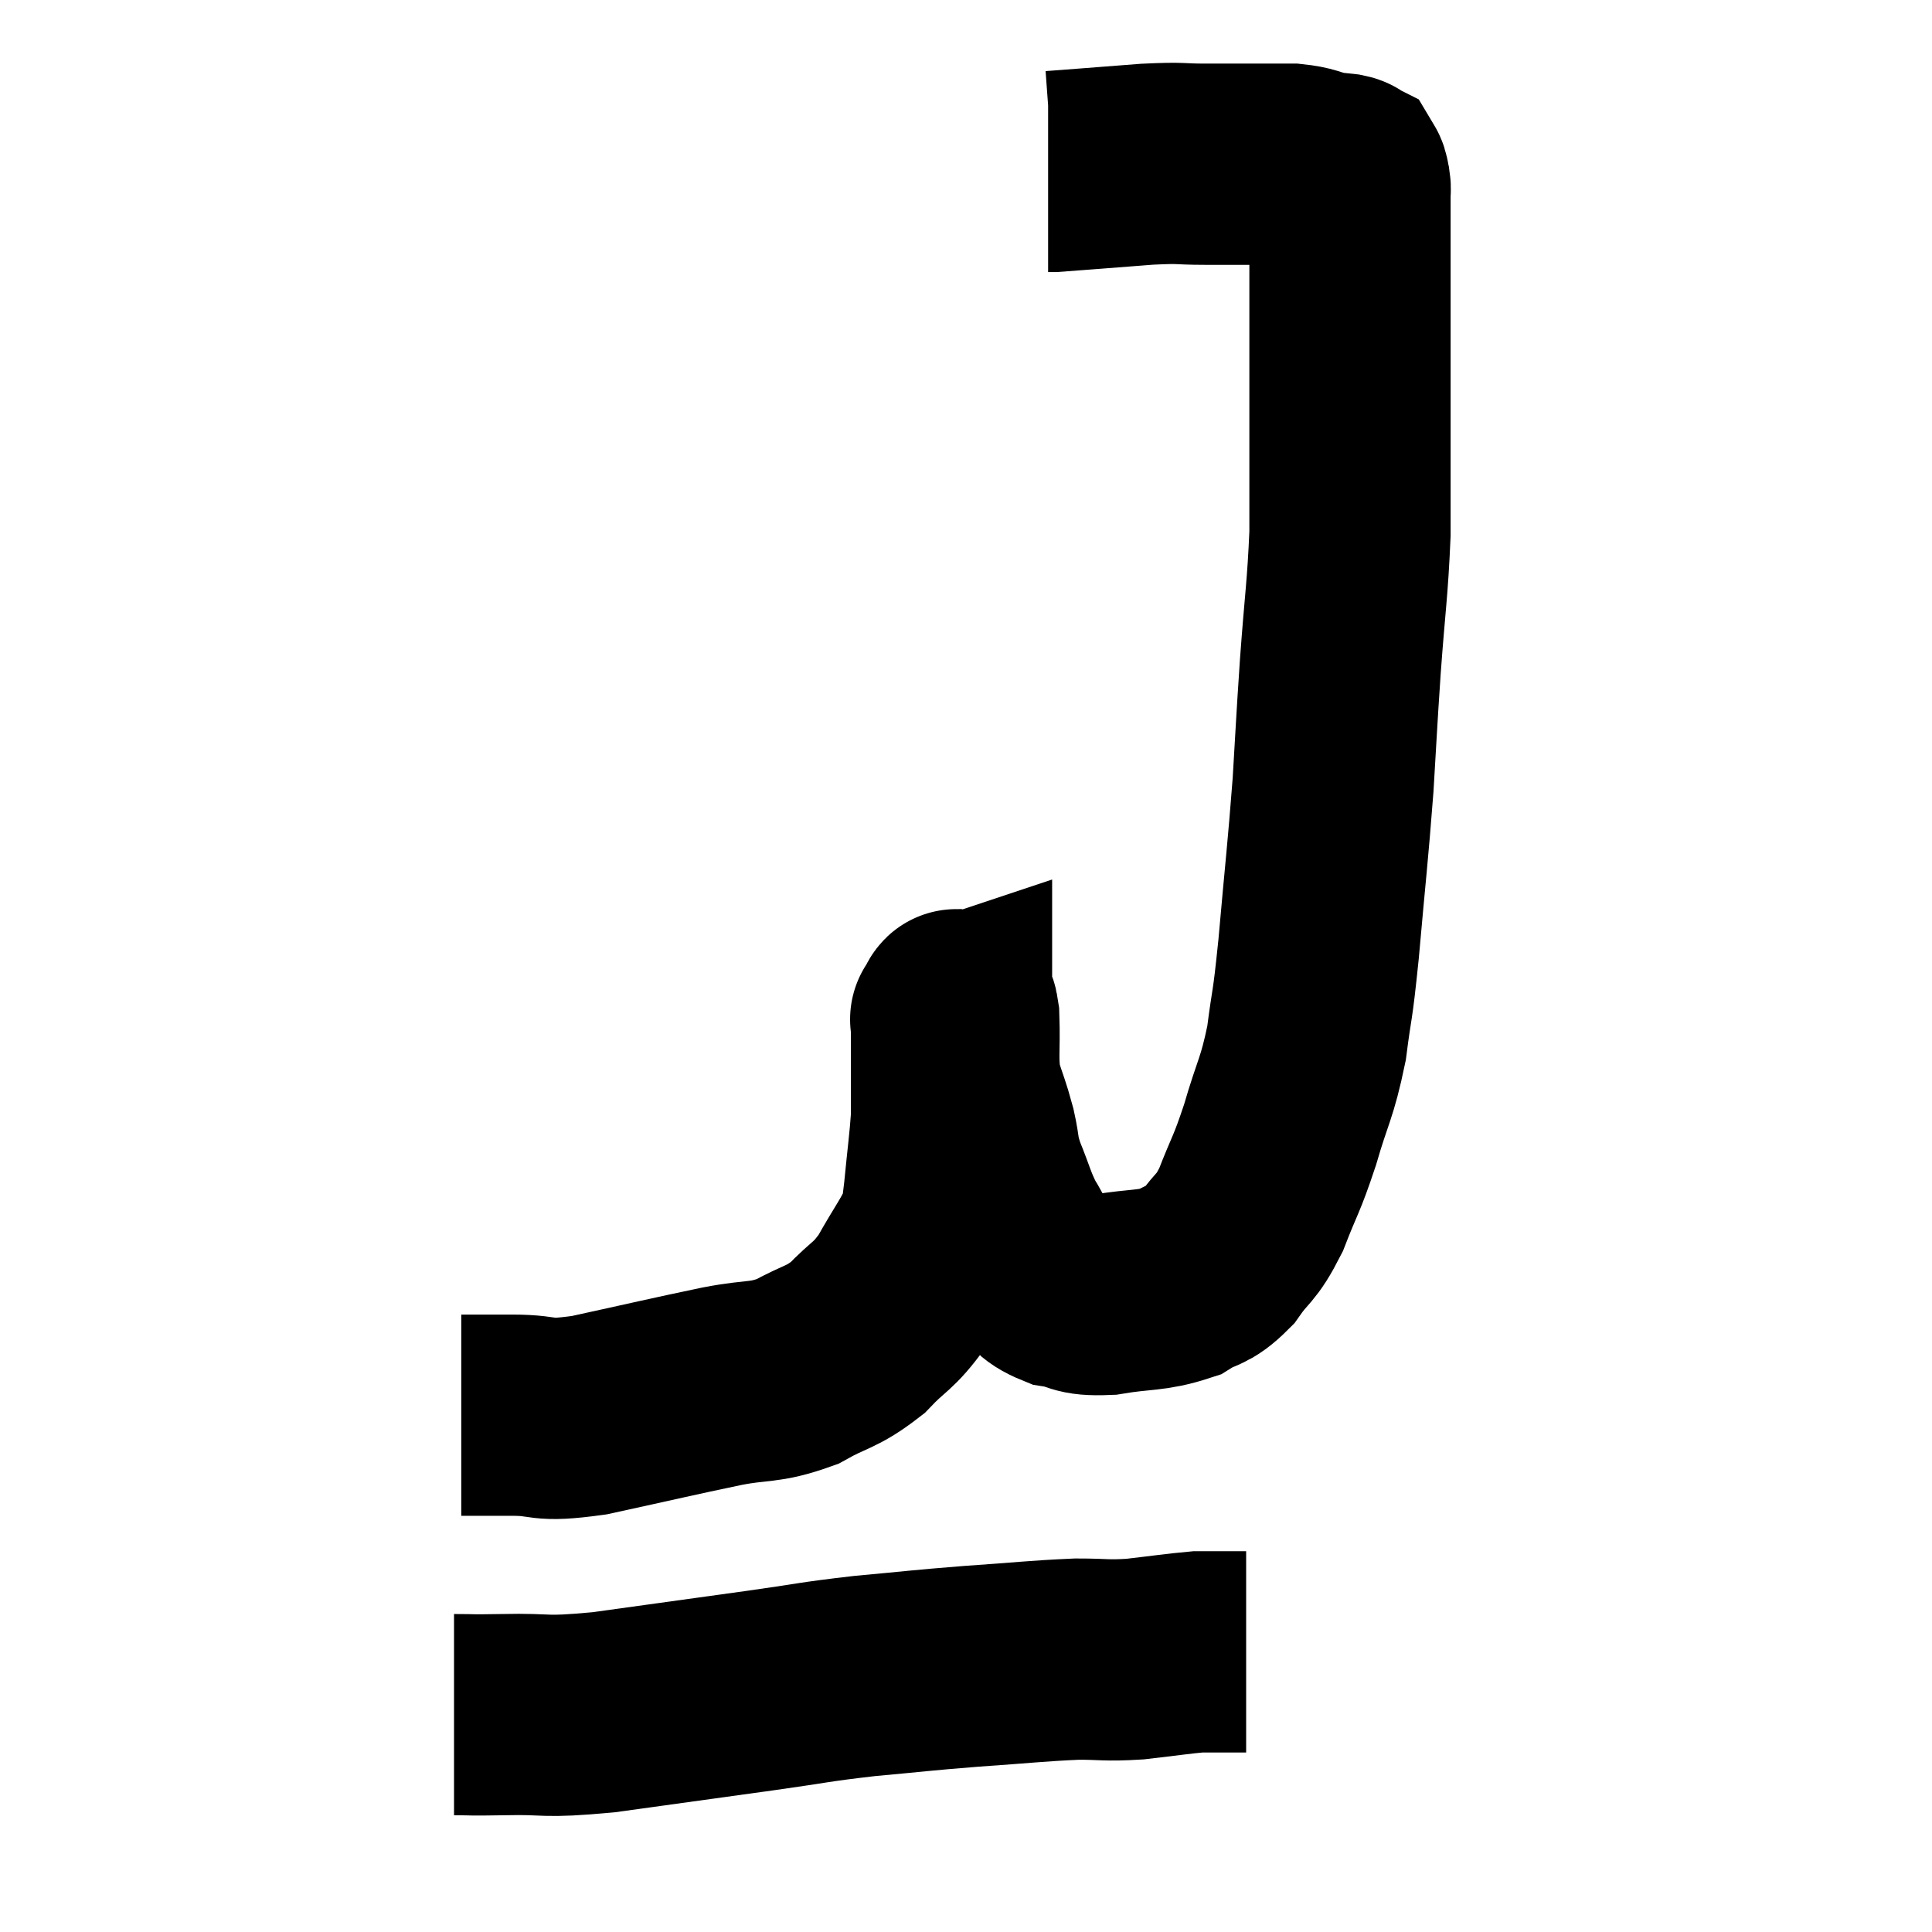 <svg width="48" height="48" viewBox="0 0 48 48" xmlns="http://www.w3.org/2000/svg"><path d="M 11.46 35.16 C 12.09 35.16, 11.925 35.16, 12.72 35.16 C 13.68 35.16, 13.335 35.34, 14.64 35.16 C 16.29 34.8, 16.65 34.71, 17.94 34.44 C 18.87 34.26, 18.96 34.38, 19.8 34.08 C 20.55 33.66, 20.64 33.75, 21.3 33.24 C 21.87 32.64, 21.93 32.745, 22.44 32.04 C 22.89 31.23, 23.085 31.02, 23.34 30.42 C 23.4 30.03, 23.385 30.3, 23.46 29.64 C 23.55 28.71, 23.595 28.425, 23.64 27.78 C 23.64 27.42, 23.64 27.555, 23.64 27.06 C 23.64 26.43, 23.64 26.235, 23.64 25.8 C 23.64 25.56, 23.64 25.44, 23.64 25.32 C 23.64 25.32, 23.595 25.335, 23.64 25.32 C 23.73 25.29, 23.76 24.84, 23.82 25.26 C 23.85 26.13, 23.775 26.28, 23.88 27 C 24.06 27.57, 24.09 27.585, 24.24 28.14 C 24.36 28.68, 24.285 28.62, 24.48 29.22 C 24.75 29.88, 24.75 30, 25.02 30.54 C 25.29 30.96, 25.23 31.02, 25.56 31.38 C 25.95 31.68, 25.86 31.785, 26.34 31.98 C 26.91 32.07, 26.745 32.19, 27.48 32.16 C 28.38 32.01, 28.59 32.085, 29.28 31.86 C 29.76 31.56, 29.79 31.71, 30.24 31.26 C 30.66 30.66, 30.69 30.825, 31.08 30.06 C 31.44 29.13, 31.455 29.235, 31.8 28.2 C 32.13 27.06, 32.22 27.075, 32.46 25.92 C 32.61 24.75, 32.595 25.185, 32.76 23.58 C 32.94 21.54, 32.985 21.255, 33.12 19.5 C 33.21 18.03, 33.195 18.12, 33.3 16.56 C 33.42 14.91, 33.48 14.655, 33.54 13.26 C 33.54 12.12, 33.54 12.285, 33.54 10.98 C 33.54 9.51, 33.54 9.21, 33.54 8.04 C 33.54 7.17, 33.54 7.005, 33.54 6.3 C 33.54 5.76, 33.54 5.595, 33.54 5.22 C 33.54 5.01, 33.54 4.95, 33.54 4.8 C 33.54 4.71, 33.555 4.725, 33.54 4.62 C 33.51 4.5, 33.525 4.455, 33.48 4.38 C 33.42 4.35, 33.51 4.35, 33.36 4.32 C 33.12 4.29, 33.195 4.32, 32.88 4.26 C 32.49 4.17, 32.52 4.125, 32.1 4.08 C 31.65 4.08, 31.74 4.08, 31.2 4.08 C 30.57 4.08, 30.615 4.08, 29.94 4.08 C 29.22 4.08, 29.445 4.035, 28.5 4.08 C 27.33 4.17, 26.775 4.215, 26.16 4.26 C 26.1 4.26, 26.07 4.26, 26.04 4.26 L 26.04 4.26" fill="none" stroke="black" stroke-width="5"></path><path d="M 11.28 42.6 C 11.88 42.6, 11.55 42.615, 12.48 42.6 C 13.74 42.57, 13.395 42.69, 15 42.54 C 16.95 42.27, 17.28 42.225, 18.9 42 C 20.19 41.82, 20.175 41.79, 21.48 41.64 C 22.8 41.52, 22.8 41.505, 24.12 41.4 C 25.44 41.31, 25.74 41.265, 26.76 41.22 C 27.48 41.22, 27.45 41.265, 28.2 41.22 C 28.98 41.13, 29.265 41.085, 29.76 41.04 C 29.97 41.04, 29.955 41.04, 30.18 41.04 C 30.42 41.04, 30.465 41.04, 30.66 41.04 C 30.81 41.04, 30.885 41.04, 30.96 41.04 C 30.96 41.04, 30.96 41.04, 30.96 41.04 L 30.96 41.04" fill="none" stroke="black" stroke-width="5"></path></svg>
